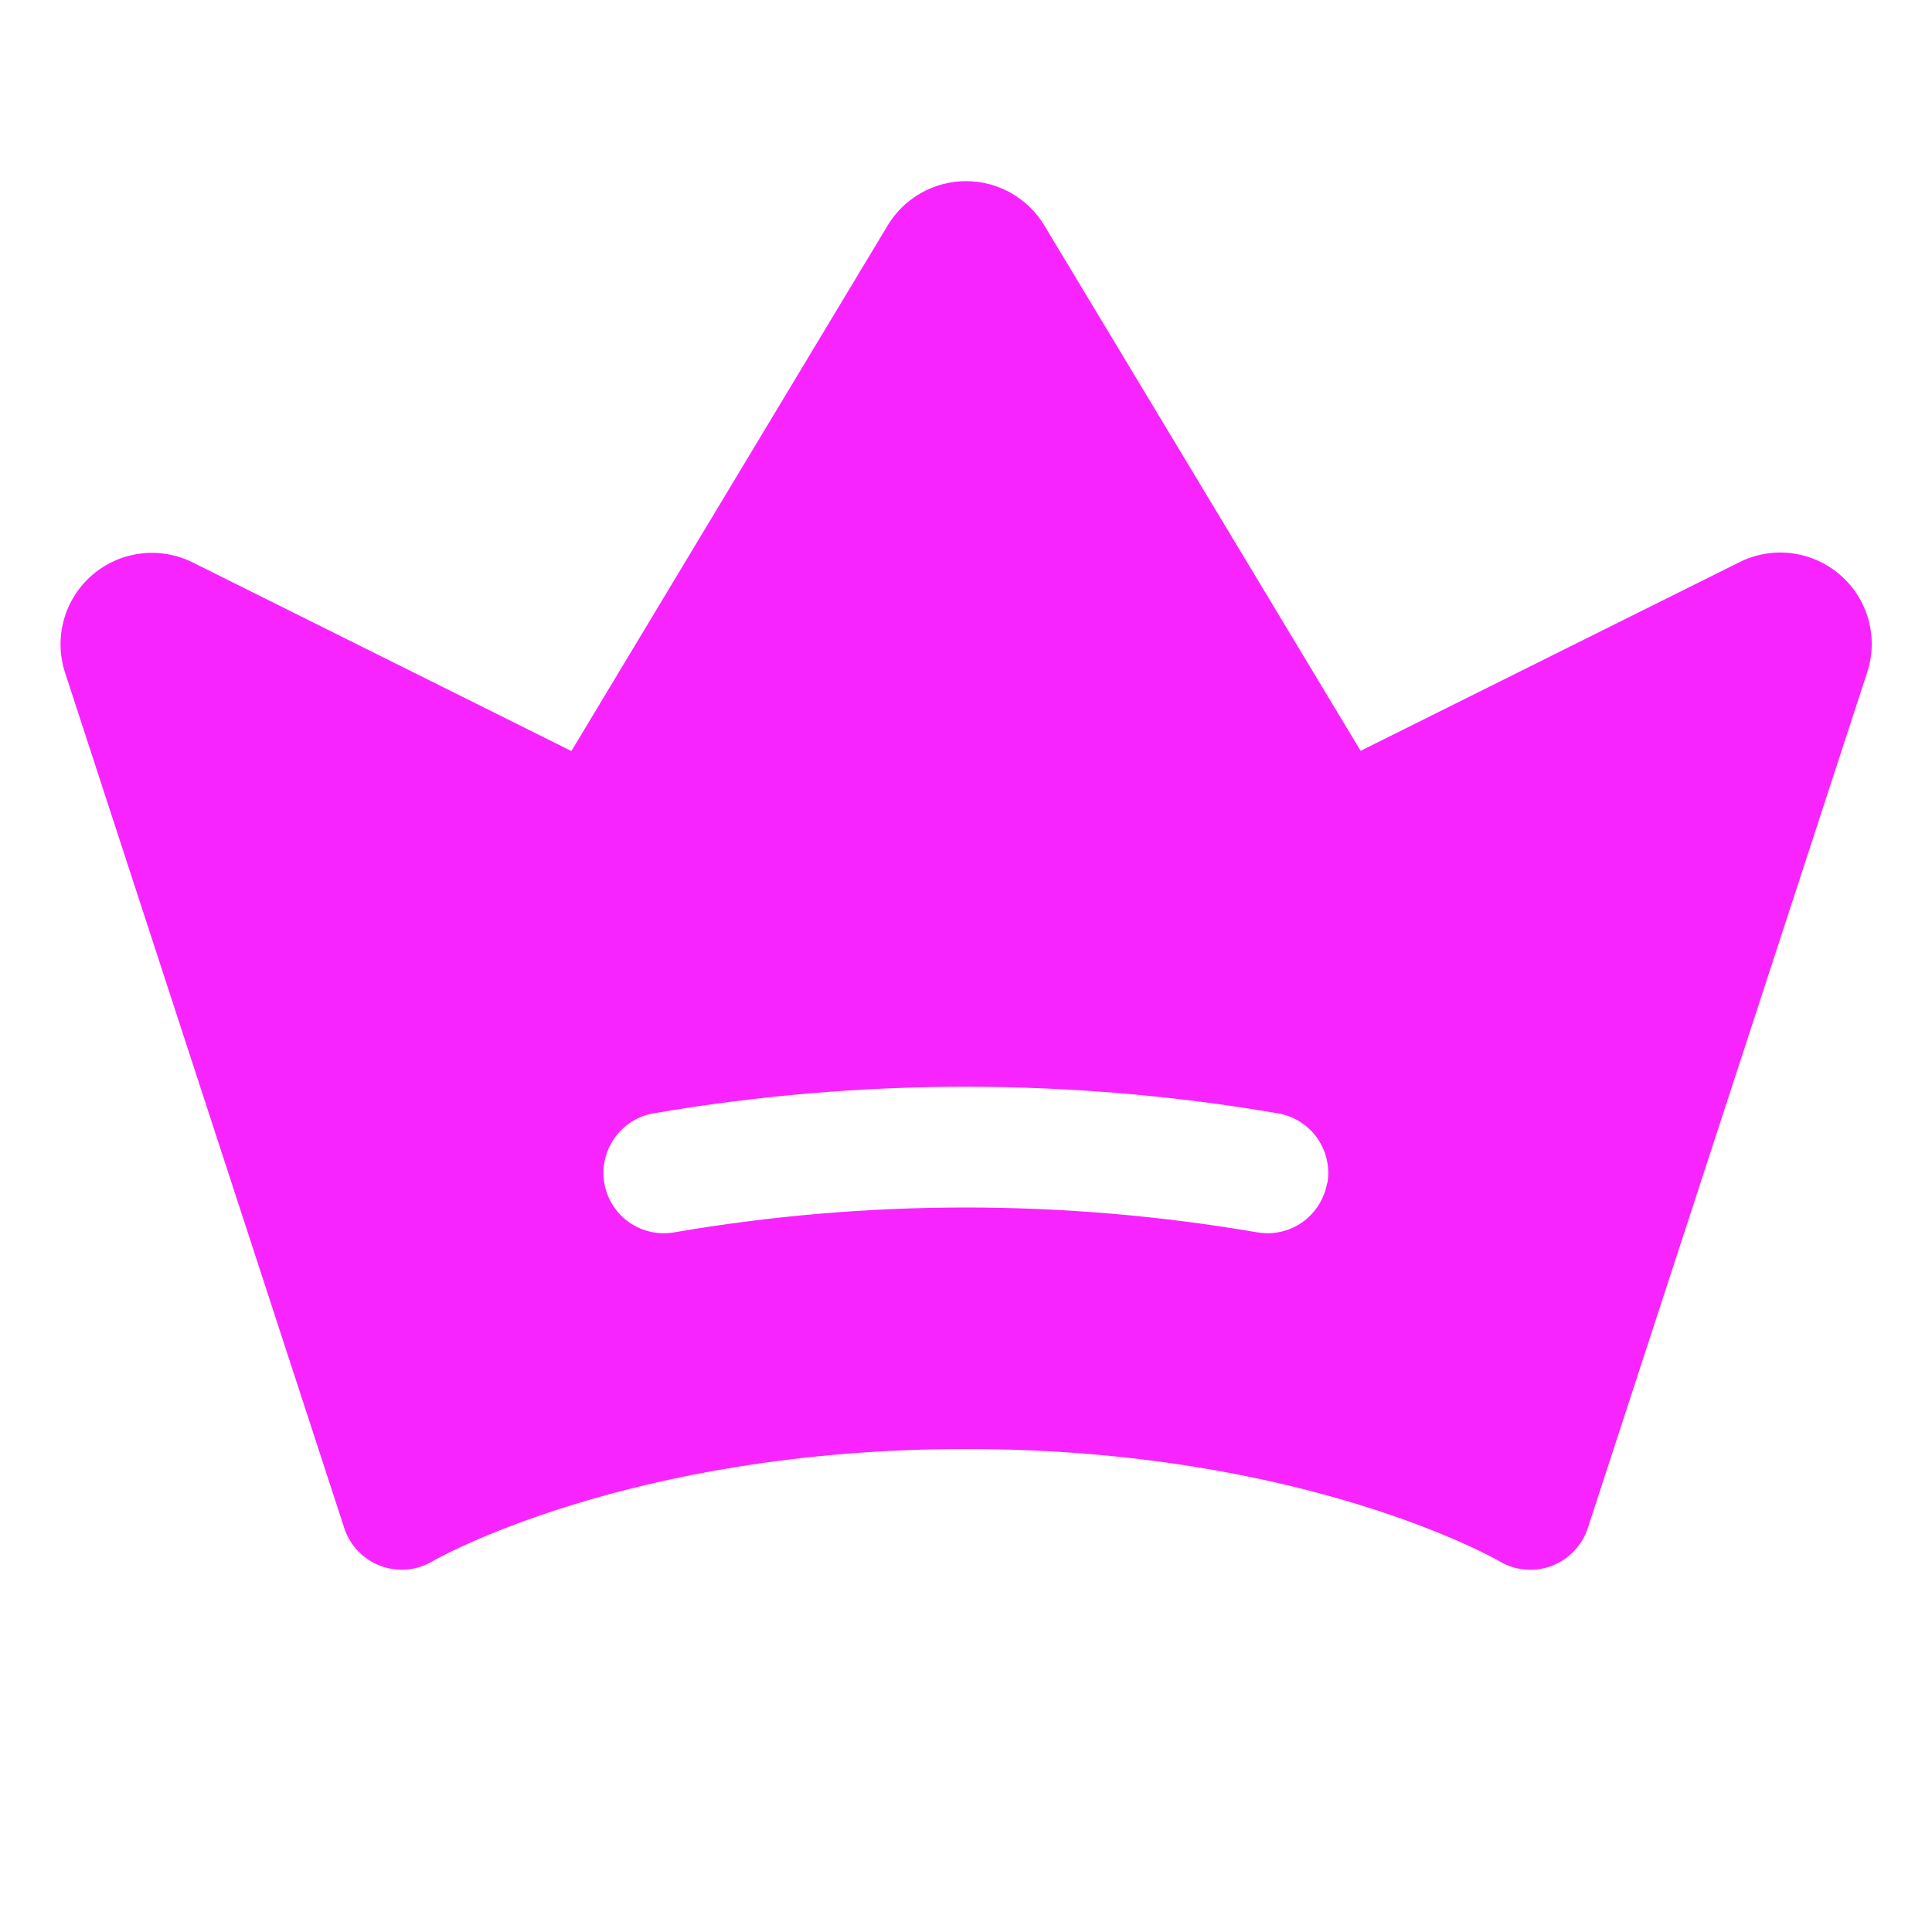 <svg width="32" height="32" viewBox="0 0 32 32" fill="none" xmlns="http://www.w3.org/2000/svg">
<path d="M30.48 9.524C30.254 9.327 29.975 9.202 29.678 9.164C29.382 9.126 29.08 9.177 28.812 9.311L22.536 12.436L17.296 3.732C17.162 3.509 16.971 3.324 16.744 3.196C16.517 3.068 16.261 3 16 3C15.739 3 15.483 3.068 15.256 3.196C15.029 3.324 14.838 3.509 14.704 3.732L9.464 12.44L3.19 9.315C2.923 9.182 2.623 9.132 2.327 9.169C2.031 9.206 1.753 9.33 1.527 9.525C1.301 9.72 1.138 9.977 1.058 10.265C0.978 10.552 0.985 10.857 1.077 11.14L5.702 25.31C5.749 25.452 5.827 25.582 5.93 25.691C6.034 25.799 6.16 25.883 6.301 25.935C6.441 25.988 6.591 26.009 6.74 25.996C6.889 25.983 7.034 25.936 7.162 25.86C7.194 25.841 10.39 24 16 24C21.61 24 24.806 25.841 24.835 25.859C24.964 25.936 25.108 25.983 25.258 25.996C25.408 26.01 25.558 25.989 25.699 25.937C25.84 25.884 25.966 25.8 26.07 25.692C26.174 25.583 26.252 25.453 26.299 25.31L30.924 11.144C31.019 10.86 31.027 10.555 30.948 10.266C30.869 9.978 30.706 9.719 30.48 9.524ZM21.98 19.6C21.939 19.831 21.818 20.041 21.638 20.192C21.459 20.343 21.231 20.426 20.996 20.426C20.938 20.426 20.879 20.421 20.821 20.411C17.627 19.863 14.363 19.863 11.169 20.411C11.039 20.434 10.907 20.431 10.779 20.403C10.65 20.374 10.529 20.321 10.421 20.246C10.204 20.093 10.056 19.861 10.01 19.6C9.964 19.339 10.024 19.07 10.176 18.853C10.328 18.635 10.56 18.487 10.821 18.441C14.245 17.853 17.745 17.853 21.169 18.441C21.299 18.463 21.423 18.511 21.534 18.581C21.645 18.652 21.742 18.743 21.818 18.851C21.893 18.959 21.947 19.08 21.976 19.209C22.005 19.337 22.008 19.47 21.985 19.6H21.98Z" fill="#F824FF"/>
</svg>
